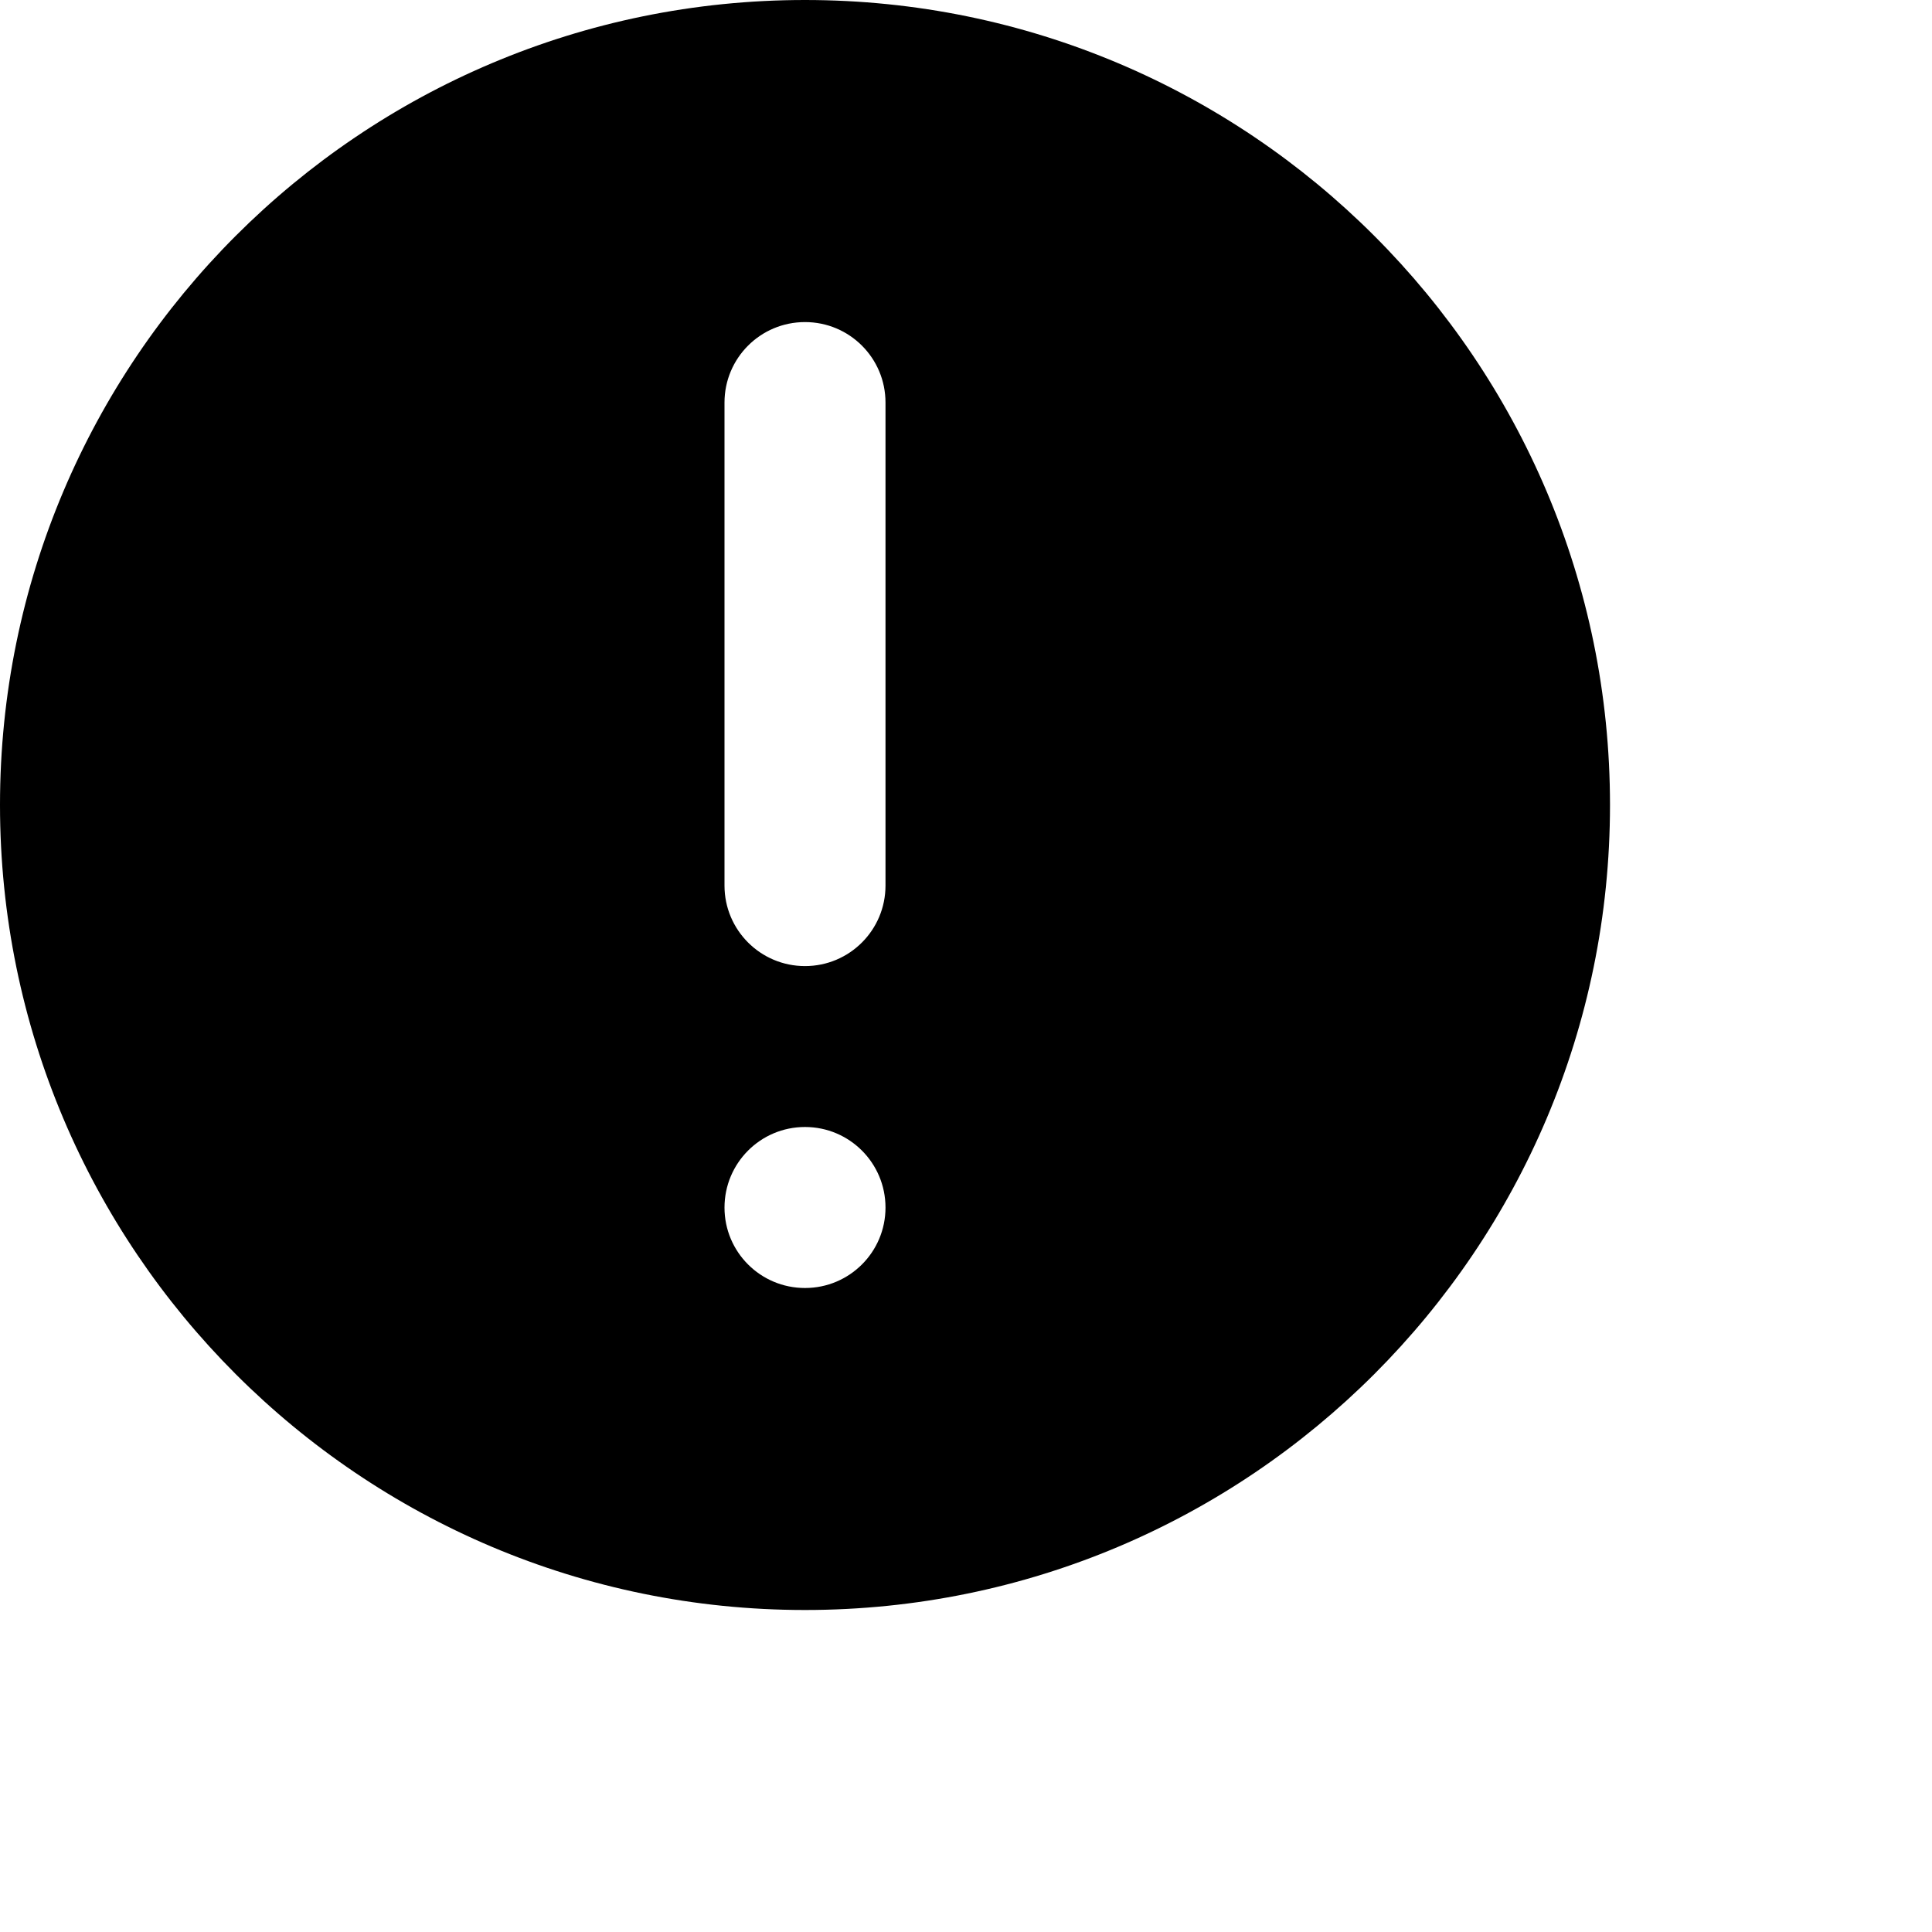 <?xml version="1.0" encoding="utf-8"?>
<!-- Generator: Adobe Illustrator 16.0.0, SVG Export Plug-In . SVG Version: 6.00 Build 0)  -->
<!DOCTYPE svg PUBLIC "-//W3C//DTD SVG 1.1//EN" "http://www.w3.org/Graphics/SVG/1.1/DTD/svg11.dtd">
<svg version="1.1" id="Layer_1" xmlns="http://www.w3.org/2000/svg" xmlns:xlink="http://www.w3.org/1999/xlink" x="0px" y="0px"
	 width="24px" height="24px" viewBox="0 0 24 24" enable-background="new 0 0 24 24" xml:space="preserve">
<g>
	<g>
		<path d="M10,0C4.477,0,0,4.478,0,9.999C0,15.522,4.477,20,10,20s10-4.478,10-10.001C20,4.478,15.523,0,10,0z M10,16
			c-0.553,0-1-0.447-1-0.999C9,14.448,9.447,14,10,14s1,0.448,1,1.001C11,15.553,10.553,16,10,16z M11,11.001c0,0.552-0.447,1-1,1
			s-1-0.448-1-1v-6c0-0.553,0.447-1,1-1s1,0.447,1,1V11.001z"/>
	</g>
</g>
</svg>
